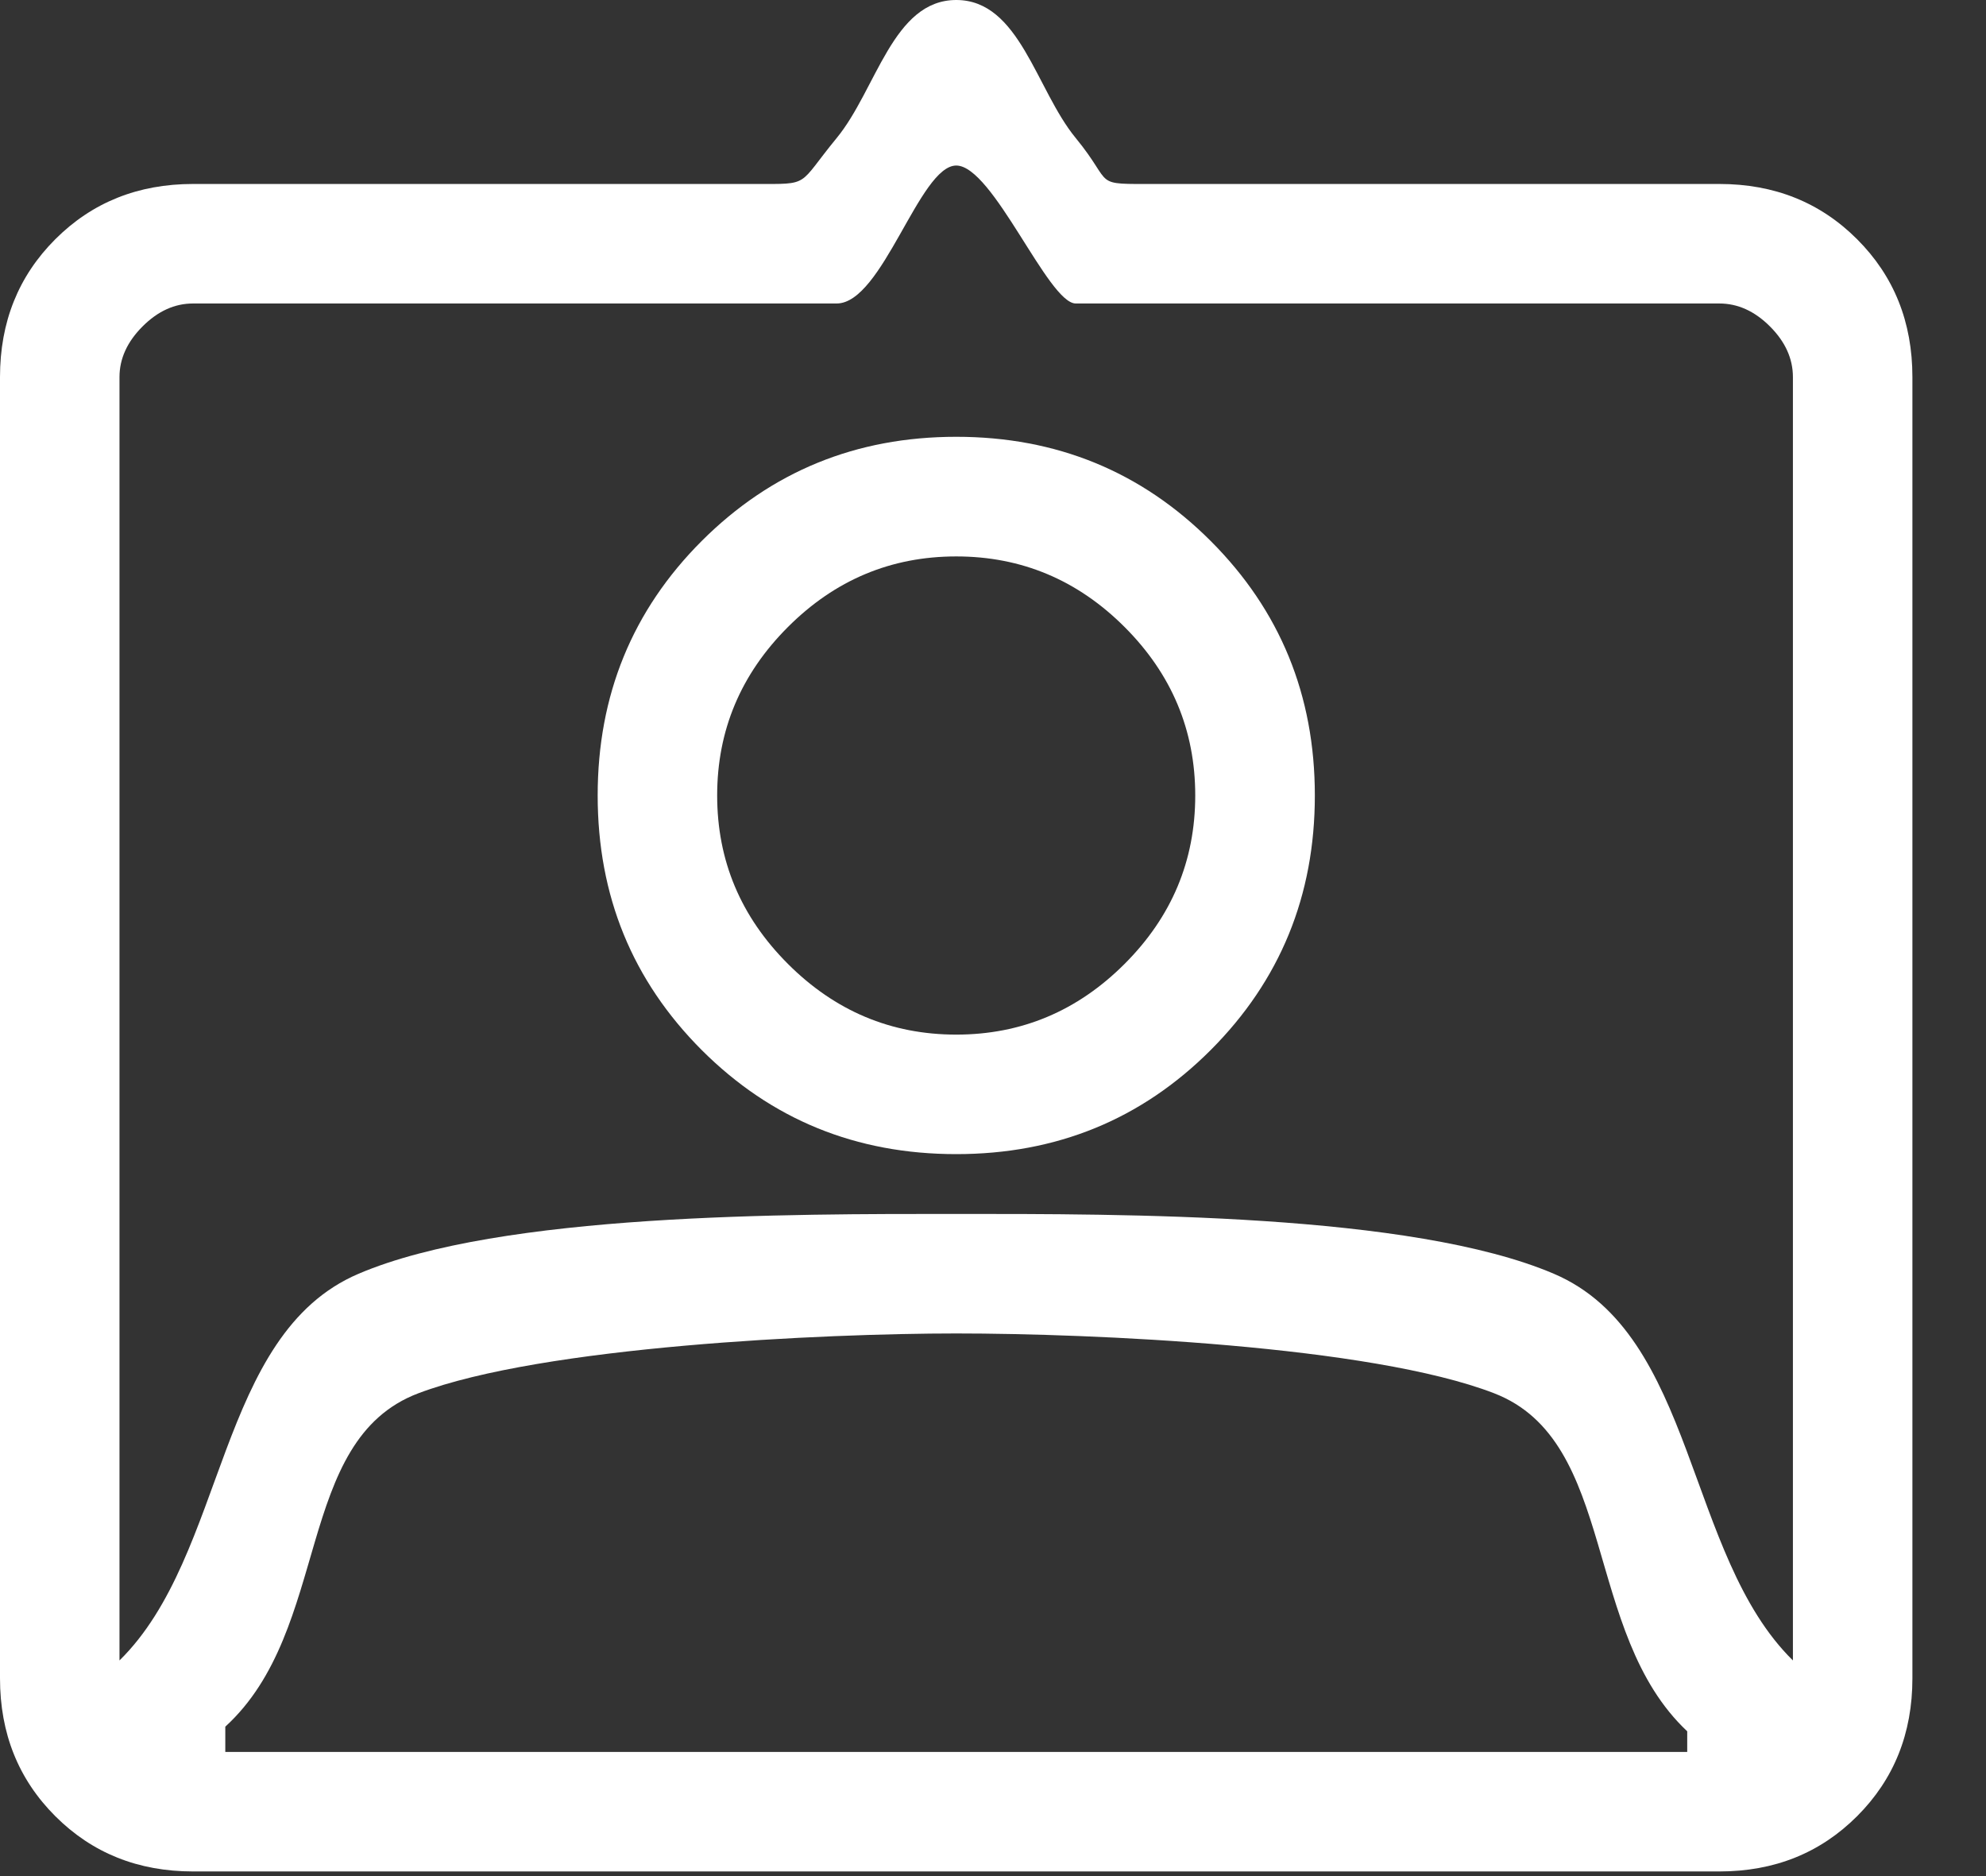 <svg width="18" height="17" viewBox="0 0 18 17" fill="none" xmlns="http://www.w3.org/2000/svg">
<rect x="0" y="0" width="18" height="17" fill="#333333" stroke="none"/>
<path d="M1.75 16.958C1.251 16.958 0.835 16.791 0.501 16.457C0.167 16.123 0 15.707 0 15.208V3.417C0 2.918 0.167 2.502 0.501 2.168C0.835 1.834 1.251 1.667 1.75 1.667H6.842C7.354 1.667 7.222 1.69 7.583 1.251C7.944 0.812 8.092 0 8.667 0C9.242 0 9.389 0.812 9.75 1.251C10.111 1.69 9.876 1.667 10.492 1.667H15.583C16.082 1.667 16.498 1.834 16.832 2.168C17.166 2.502 17.333 2.918 17.333 3.417V15.208C17.333 15.707 17.166 16.123 16.832 16.457C16.498 16.791 16.082 16.958 15.583 16.958H1.75ZM1.083 15.046C2.058 14.089 1.959 12.092 3.25 11.542C4.541 10.991 7.168 11 8.667 11C10.165 11 12.792 10.991 14.083 11.542C15.374 12.092 15.275 14.089 16.25 15.046V3.417C16.25 3.25 16.181 3.097 16.042 2.958C15.903 2.819 15.75 2.75 15.583 2.75C15.583 2.75 10 2.75 9.75 2.75C9.5 2.75 9 1.5 8.667 1.5C8.333 1.5 8 2.75 7.583 2.75C7.167 2.75 4.386 2.75 1.75 2.75C1.583 2.75 1.431 2.819 1.292 2.958C1.153 3.097 1.083 3.25 1.083 3.417V15.046ZM8.667 10.458C9.575 10.458 10.344 10.144 10.973 9.515C11.602 8.885 11.917 8.117 11.917 7.208C11.917 6.3 11.602 5.531 10.973 4.902C10.344 4.273 9.575 3.958 8.667 3.958C7.758 3.958 6.99 4.273 6.36 4.902C5.731 5.531 5.417 6.3 5.417 7.208C5.417 8.117 5.731 8.885 6.36 9.515C6.99 10.144 7.758 10.458 8.667 10.458ZM2.042 15.875H15.292V15.688C14.339 14.792 14.664 13.059 13.542 12.625C12.419 12.191 9.886 12.083 8.667 12.083C7.475 12.083 4.921 12.198 3.792 12.625C2.662 13.052 3.008 14.764 2.042 15.646V15.875ZM8.667 9.375C8.076 9.375 7.568 9.161 7.141 8.734C6.714 8.307 6.5 7.799 6.5 7.208C6.5 6.618 6.714 6.109 7.141 5.682C7.568 5.255 8.076 5.042 8.667 5.042C9.257 5.042 9.766 5.255 10.193 5.682C10.62 6.109 10.833 6.618 10.833 7.208C10.833 7.799 10.62 8.307 10.193 8.734C9.766 9.161 9.257 9.375 8.667 9.375Z" fill="white"/>
</svg>
